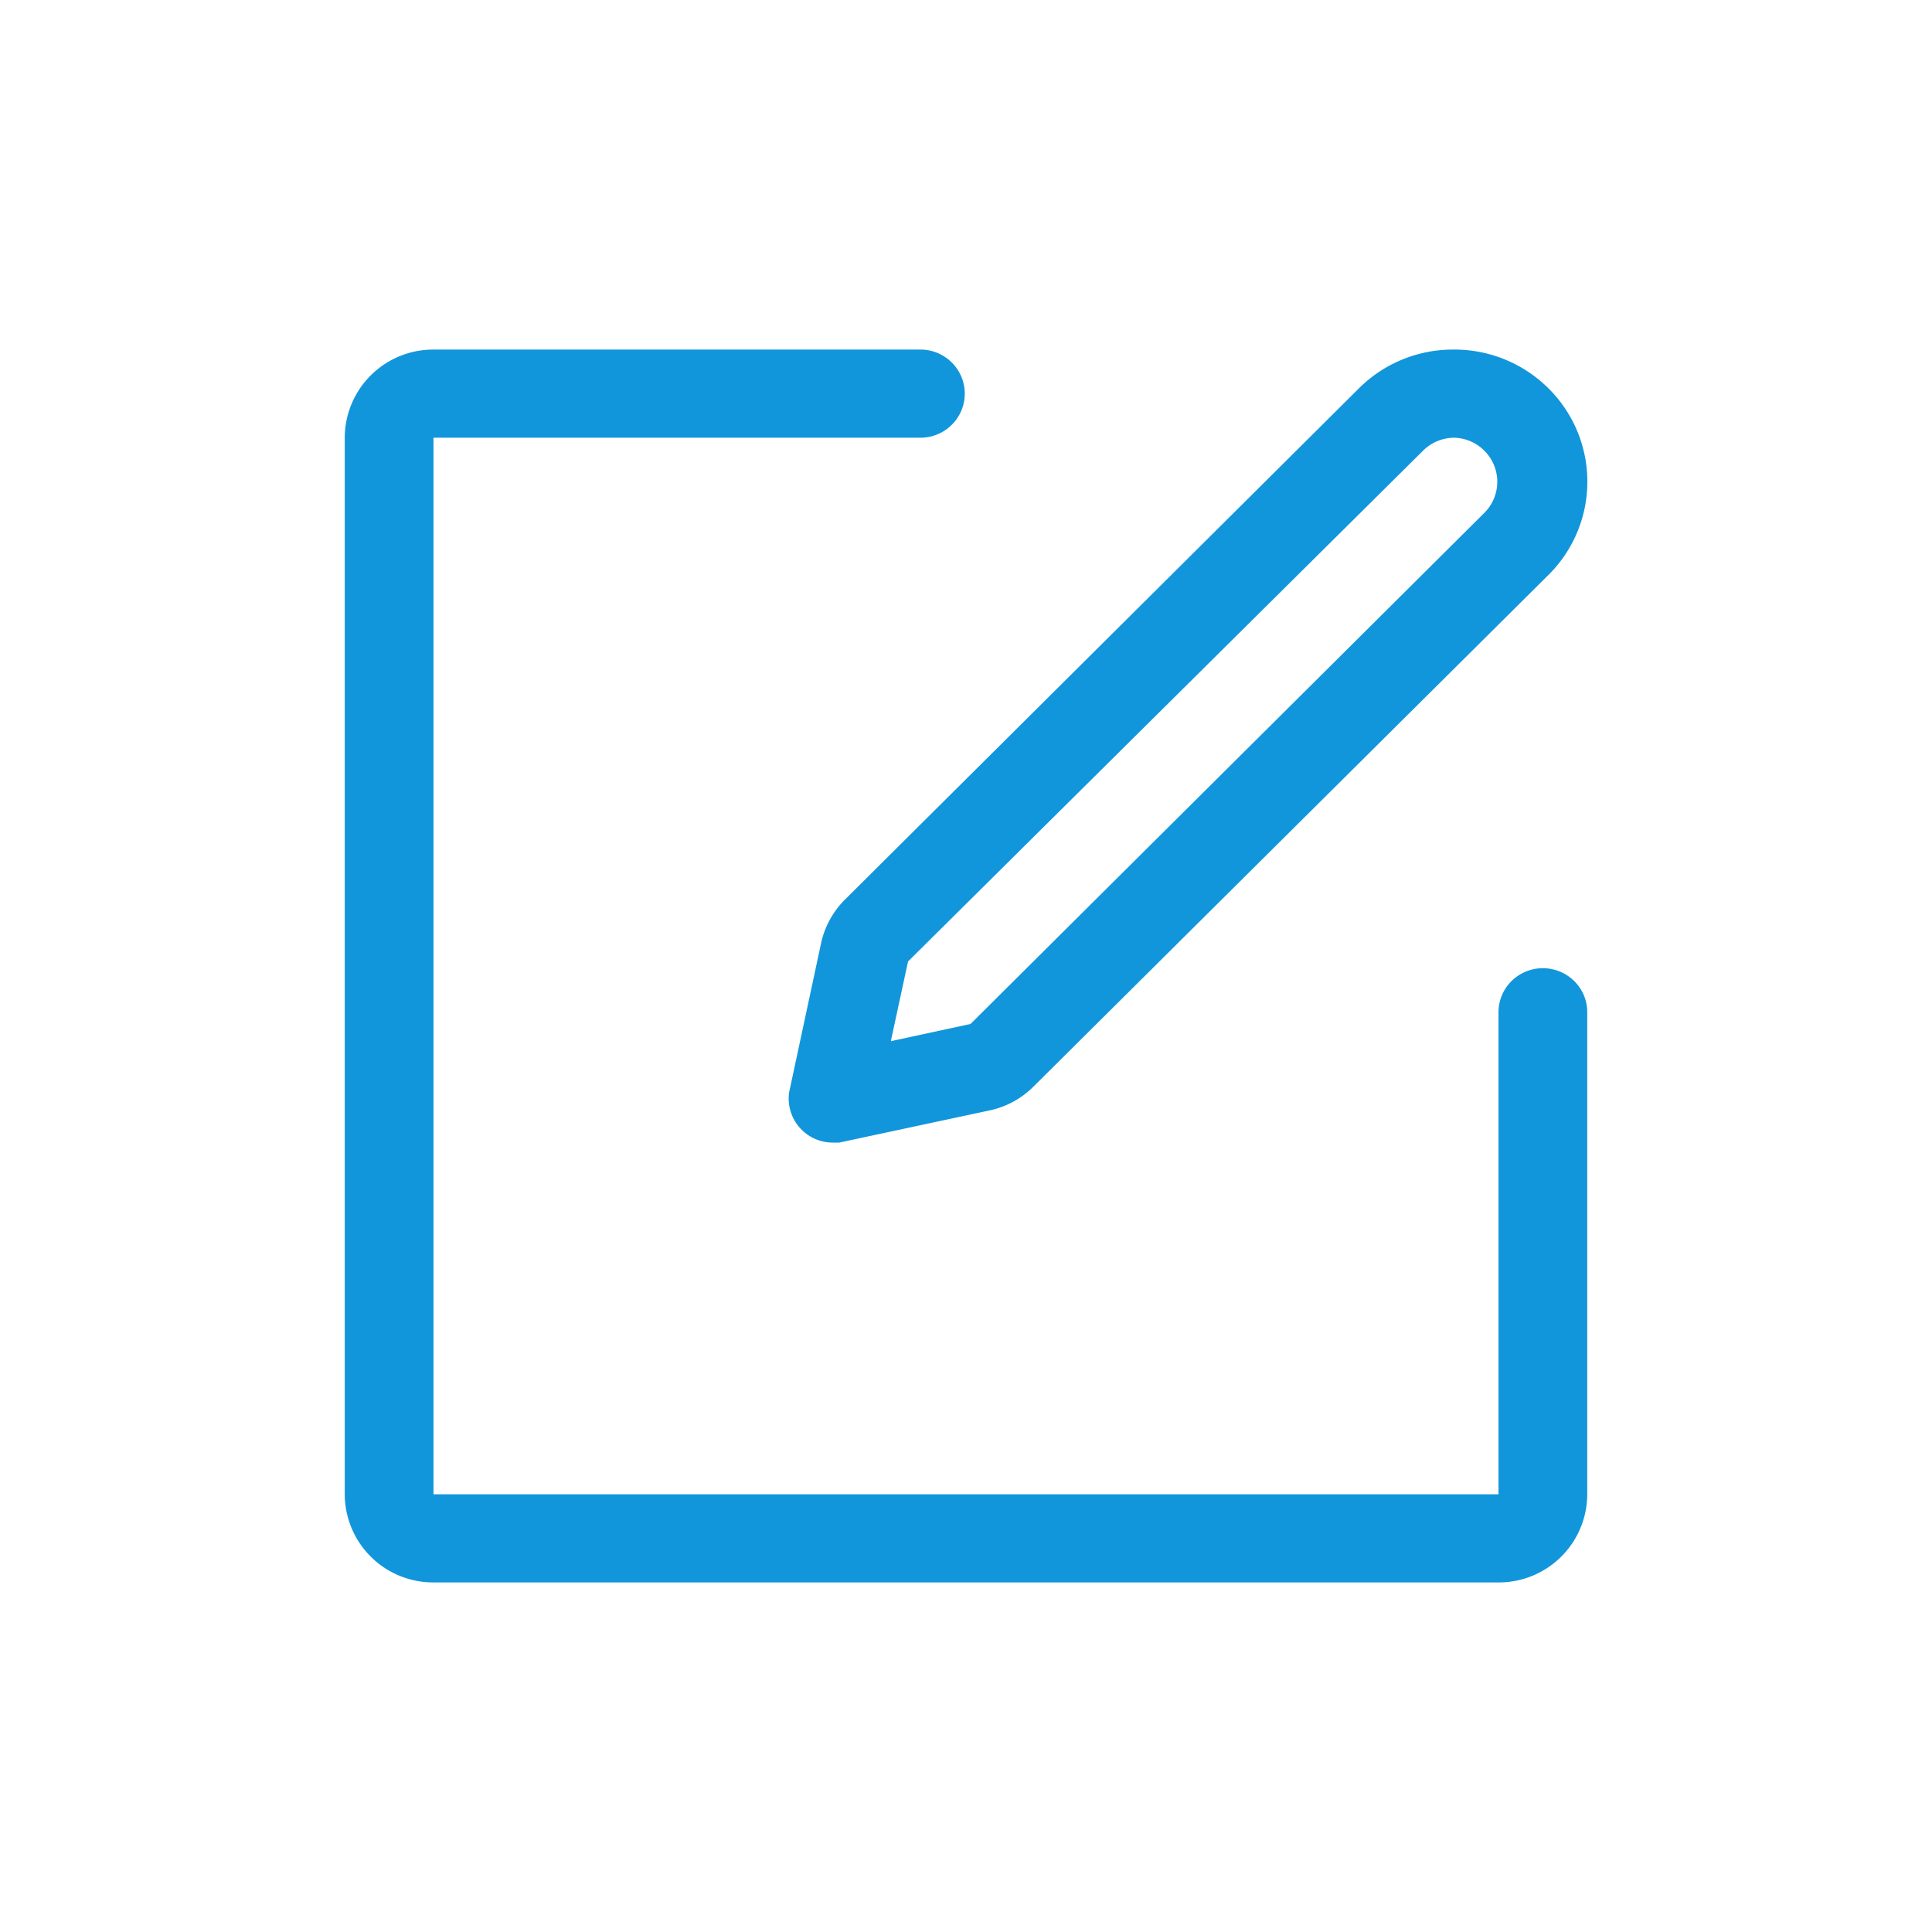 <svg id="图层_1" data-name="图层 1" xmlns="http://www.w3.org/2000/svg" viewBox="0 0 64 64"><title>画板 1</title><path d="M30.53,11.58H14.36a2.93,2.93,0,0,0-2.94,2.92v35a2.93,2.93,0,0,0,2.94,2.92H49.64a2.93,2.93,0,0,0,2.94-2.92v-16a1.45,1.45,0,0,0-.43-1,1.48,1.48,0,0,0-2.08,0,1.45,1.45,0,0,0-.43,1v16H14.36v-35H30.53a1.47,1.47,0,0,0,1-.43,1.45,1.45,0,0,0,0-2.06A1.47,1.47,0,0,0,30.53,11.58Z" style="fill:#1296db"/><path d="M48.17,14.5a1.46,1.46,0,0,1,1,.43,1.45,1.45,0,0,1,0,2.06L32.15,33.92l-2.64.57.57-2.64L47.14,14.93a1.48,1.48,0,0,1,1-.43m0-2.92a4.41,4.41,0,0,0-3.12,1.28L28,29.79a2.92,2.92,0,0,0-.8,1.45l-1.06,4.95a1.46,1.46,0,0,0,1.45,1.66h.21l5-1.07A2.9,2.9,0,0,0,34.23,36L51.29,19.05a4.35,4.35,0,0,0,0-6.19A4.41,4.41,0,0,0,48.17,11.58Z" style="fill:#1296db"/></svg>
